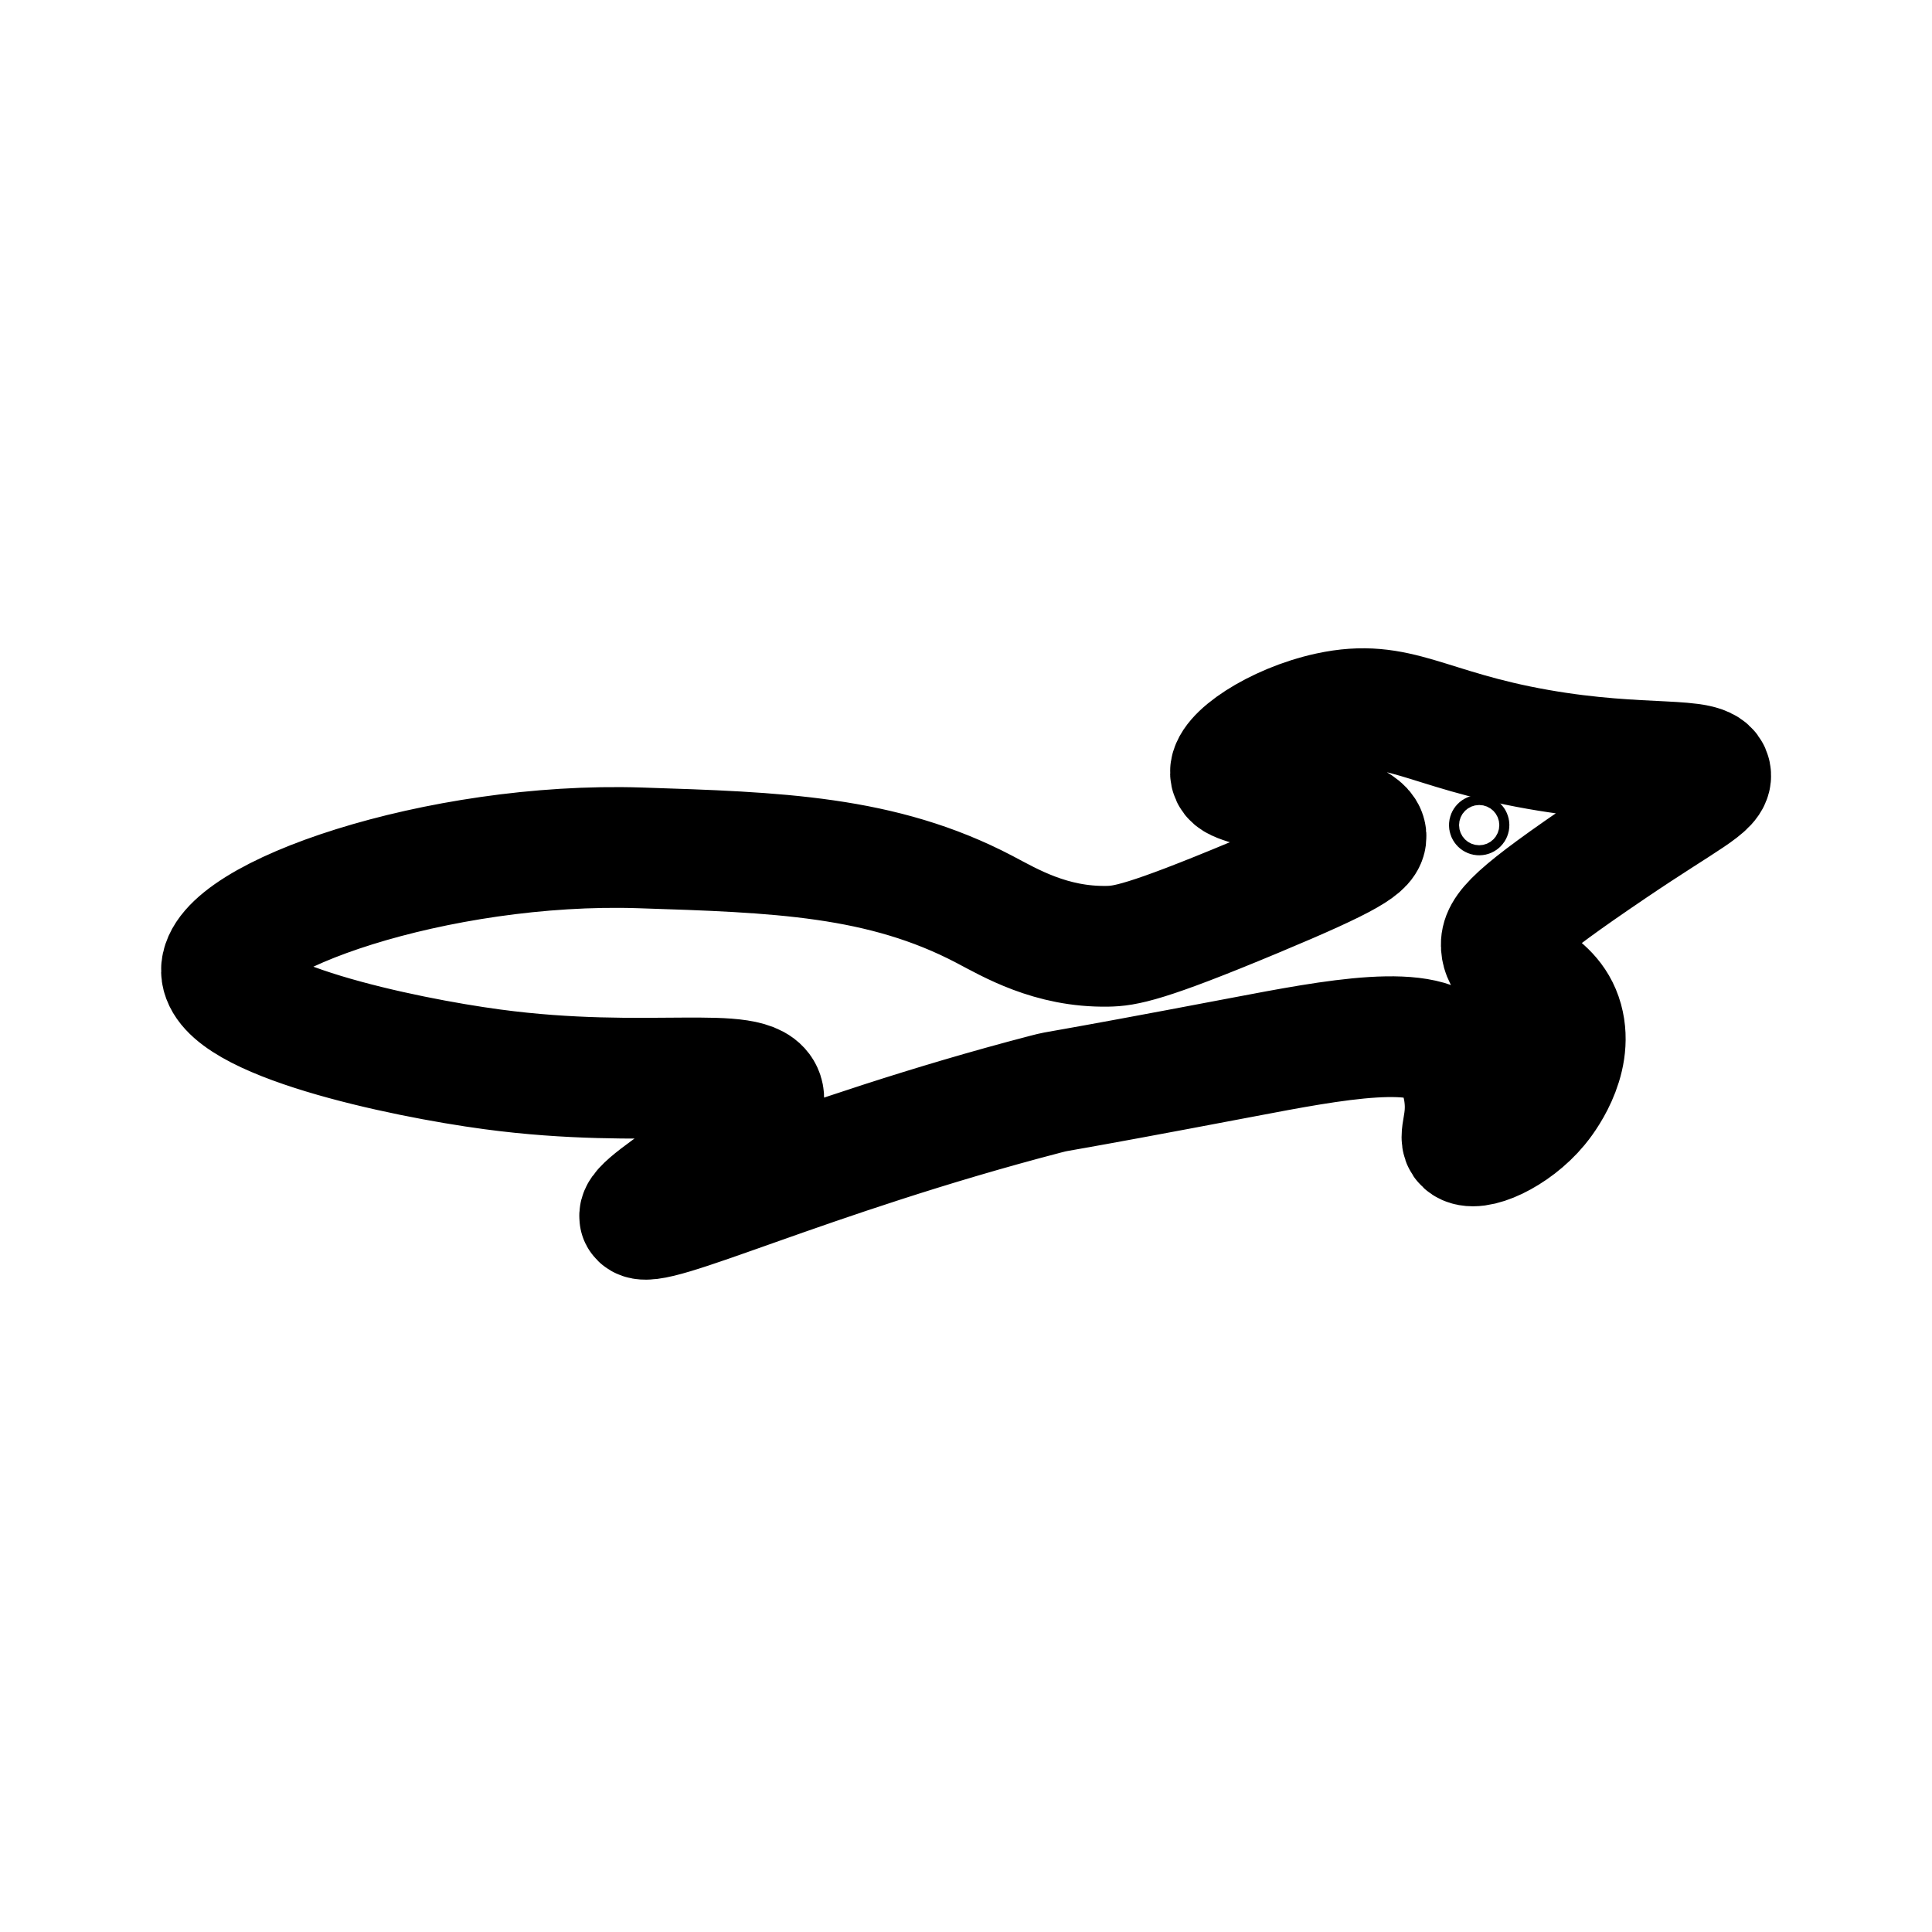 <svg xmlns="http://www.w3.org/2000/svg" data-name="图层 2" viewBox="0 0 192 192"><path d="M63.58 120.96c.82 1.59 16.6-6.04 40.36-12.23 1.78-.46-.51.15 19.57-3.67 8.95-1.7 18.57-3.57 20.79 0 .28.46.98 1.85 1.22 3.67.39 2.88-.68 4.26 0 4.89 1.03.95 4.96-.78 7.34-3.67.46-.55 3.58-4.46 2.45-8.56-1.2-4.32-5.91-4.39-6.11-7.34-.11-1.64 1.29-3.2 11.01-9.78 7.35-4.98 10.04-6.09 9.78-7.34-.39-1.87-6.66-.61-17.12-2.45-11.25-1.97-13.89-5.16-20.79-3.67-5.34 1.16-10.14 4.45-9.78 6.11.19.92 1.88.93 6.11 2.45 4.79 1.71 7.21 2.51 7.34 3.67.11 1.04-1.5 2.14-11.01 6.11-10.98 4.59-12.97 4.86-14.68 4.89-5.63.1-9.7-2.34-12.23-3.67-10.19-5.34-20.61-5.67-34.24-6.11-20.06-.65-41.75 6.88-41.58 12.23.15 4.79 17.88 8.57 26.91 9.78 15.46 2.08 25.9-.61 26.91 2.45 1.21 3.69-13.01 10.71-12.23 12.23Z" style="fill:none;stroke:#000;stroke-linecap:round;stroke-linejoin:round;stroke-width:12px"/><circle cx="147" cy="82" r=".5" style="stroke-width:5px;fill:none;stroke:#000;stroke-linecap:round;stroke-linejoin:round"/></svg>